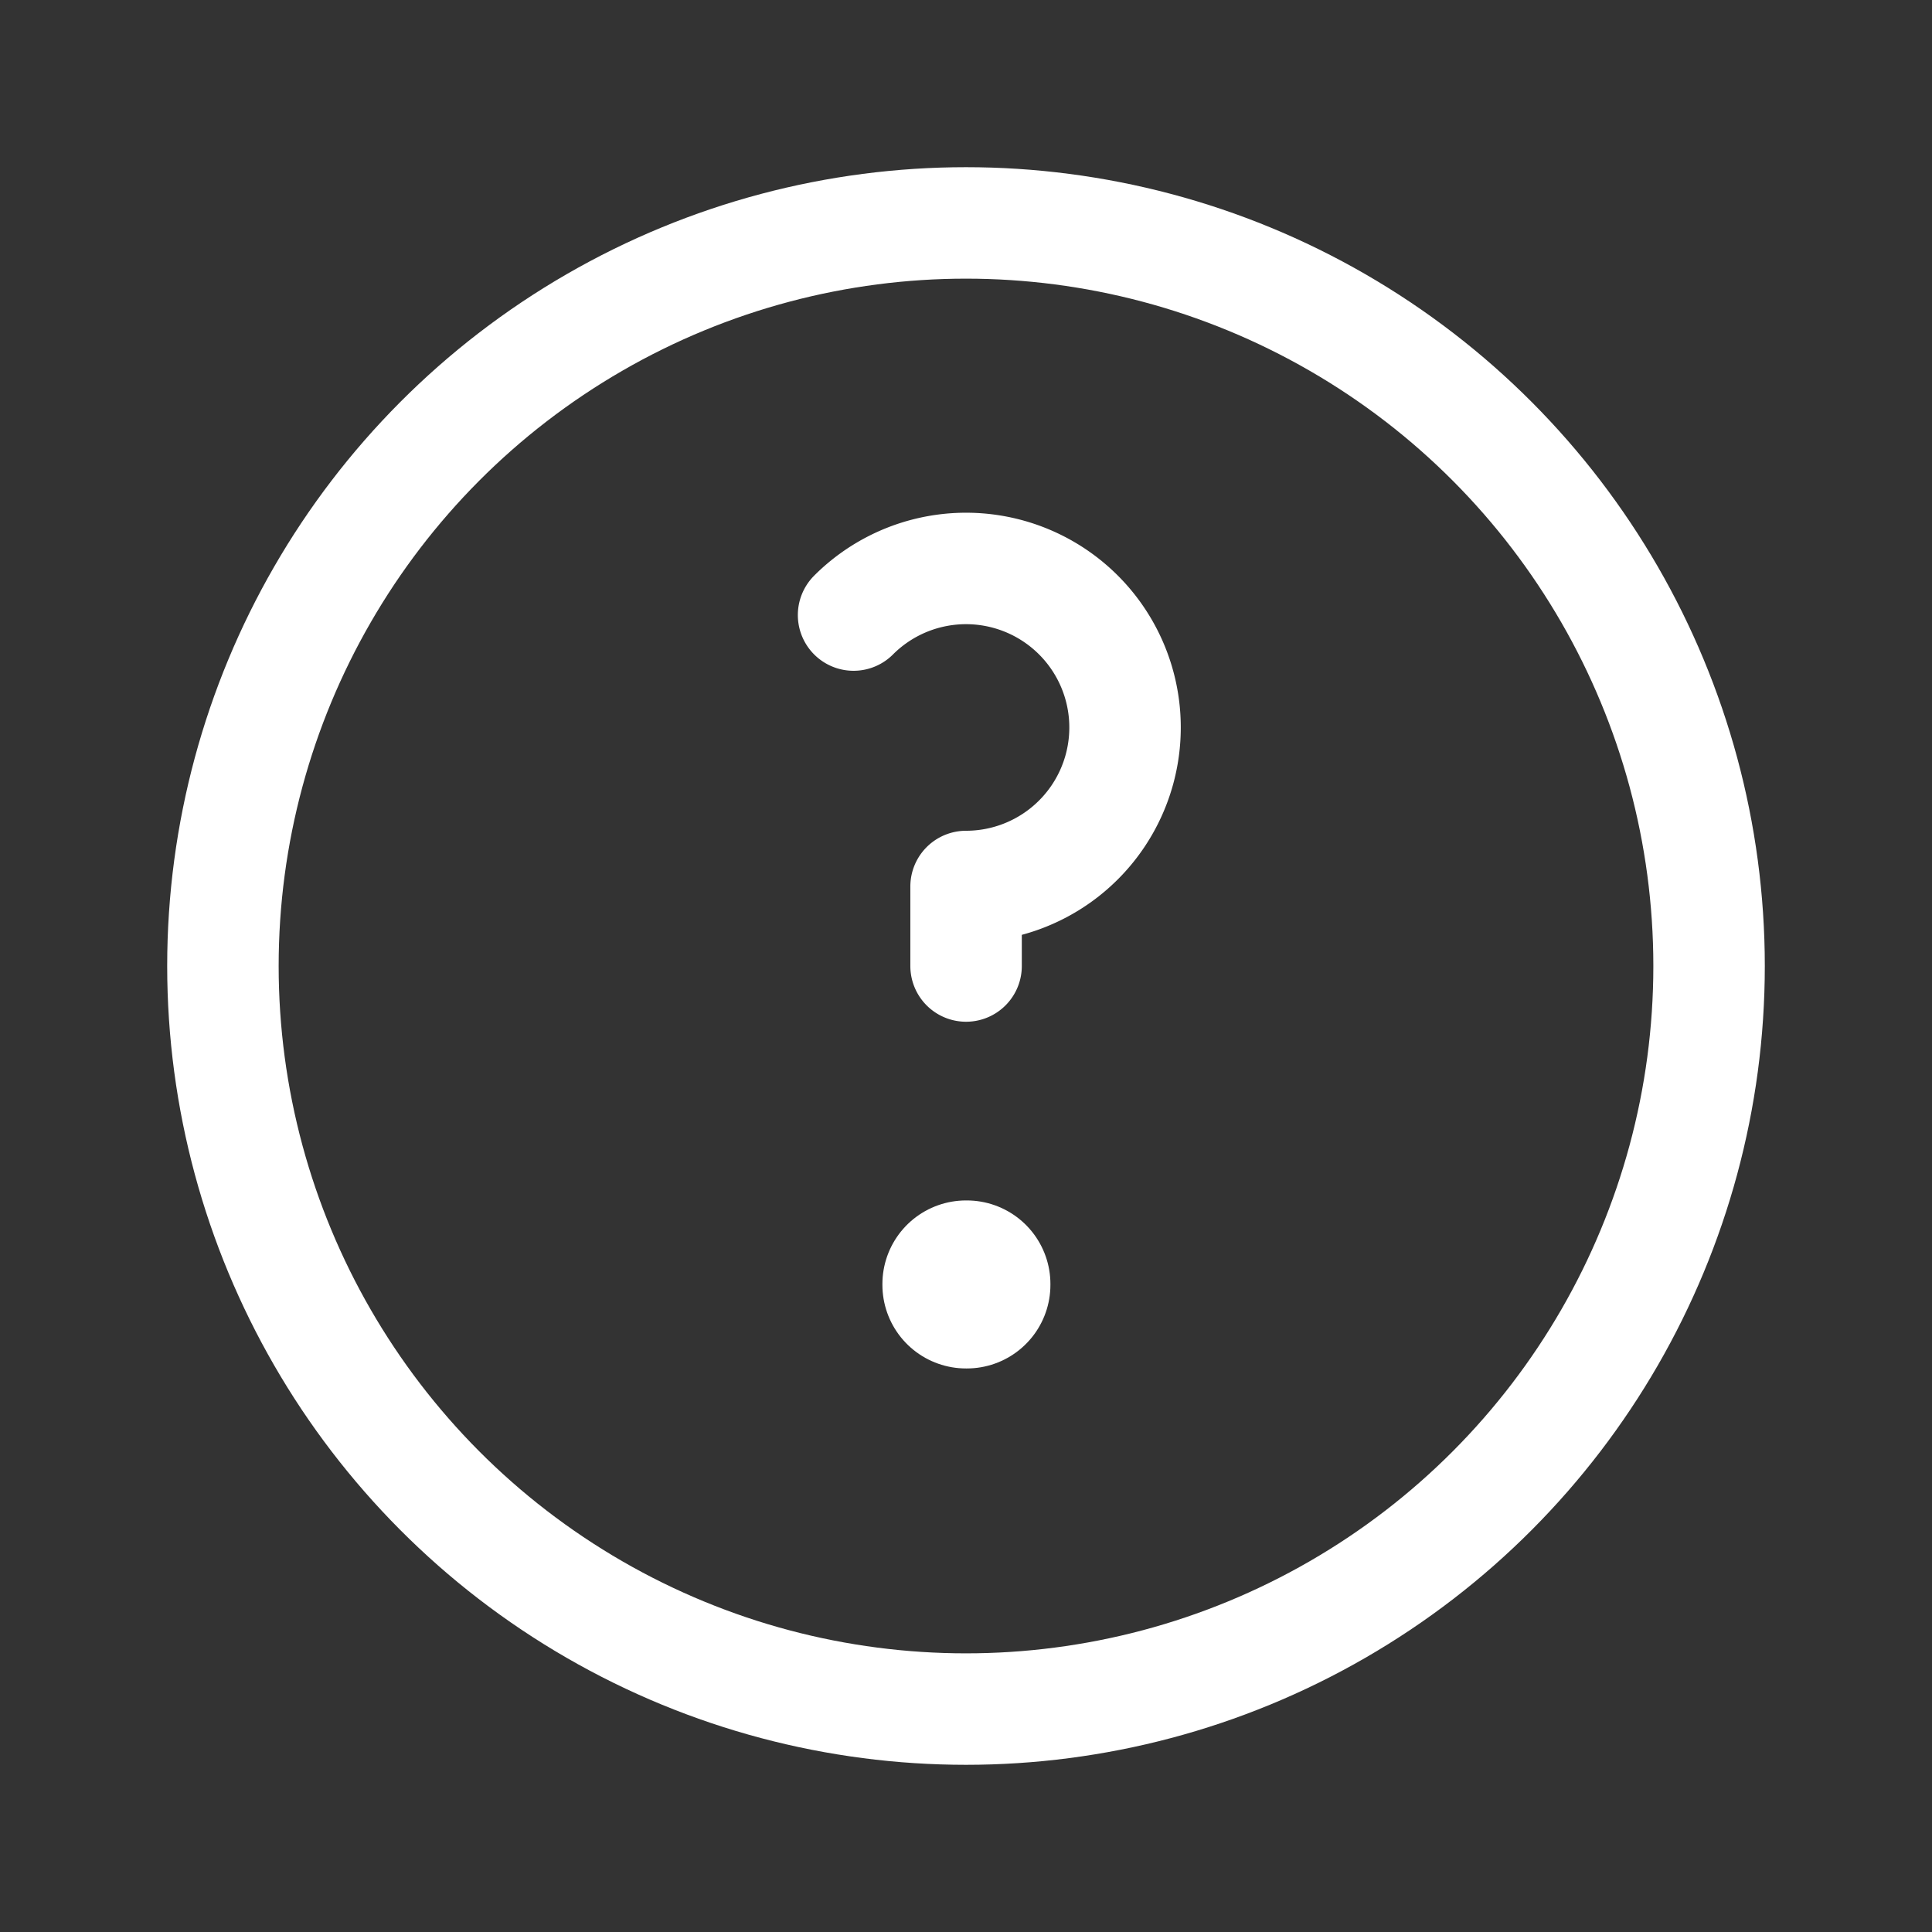 <svg xmlns="http://www.w3.org/2000/svg" xmlns:xlink="http://www.w3.org/1999/xlink" width="26" height="26" viewBox="0 0 26 26">
  <rect x="0" y="0" width="26" height="26" fill="#333333" stroke="none"/>
  <defs>
    <clipPath id="clip-path">
      <rect id="Rectangle_40755" data-name="Rectangle 40755" width="26" height="26" transform="translate(-0.16 -0.16)" fill="#fff"/>
    </clipPath>
  </defs>
  <g id="Group_110122" data-name="Group 110122" transform="translate(0.16 0.16)" clip-path="url(#clip-path)">
    <circle id="Ellipse_490" data-name="Ellipse 490" cx="10" cy="10" r="10" transform="translate(2.84 2.84)" fill="none" stroke="#fff" stroke-linecap="round" stroke-linejoin="round" stroke-width="1.5"/>
    <rect id="Rectangle_40754" data-name="Rectangle 40754" width="0.011" height="0.011" transform="translate(12.84 17.12)" fill="none" stroke="#fff" stroke-linejoin="round" stroke-width="2.25"/>
    <path id="Path_198922" data-name="Path 198922" d="M10.586,7.627A2.14,2.14,0,1,1,12.1,11.28l0,1.07" transform="translate(0.741 0.49)" fill="none" stroke="#fff" stroke-linecap="round" stroke-linejoin="round" stroke-width="1.5"/>
  </g>
</svg>
